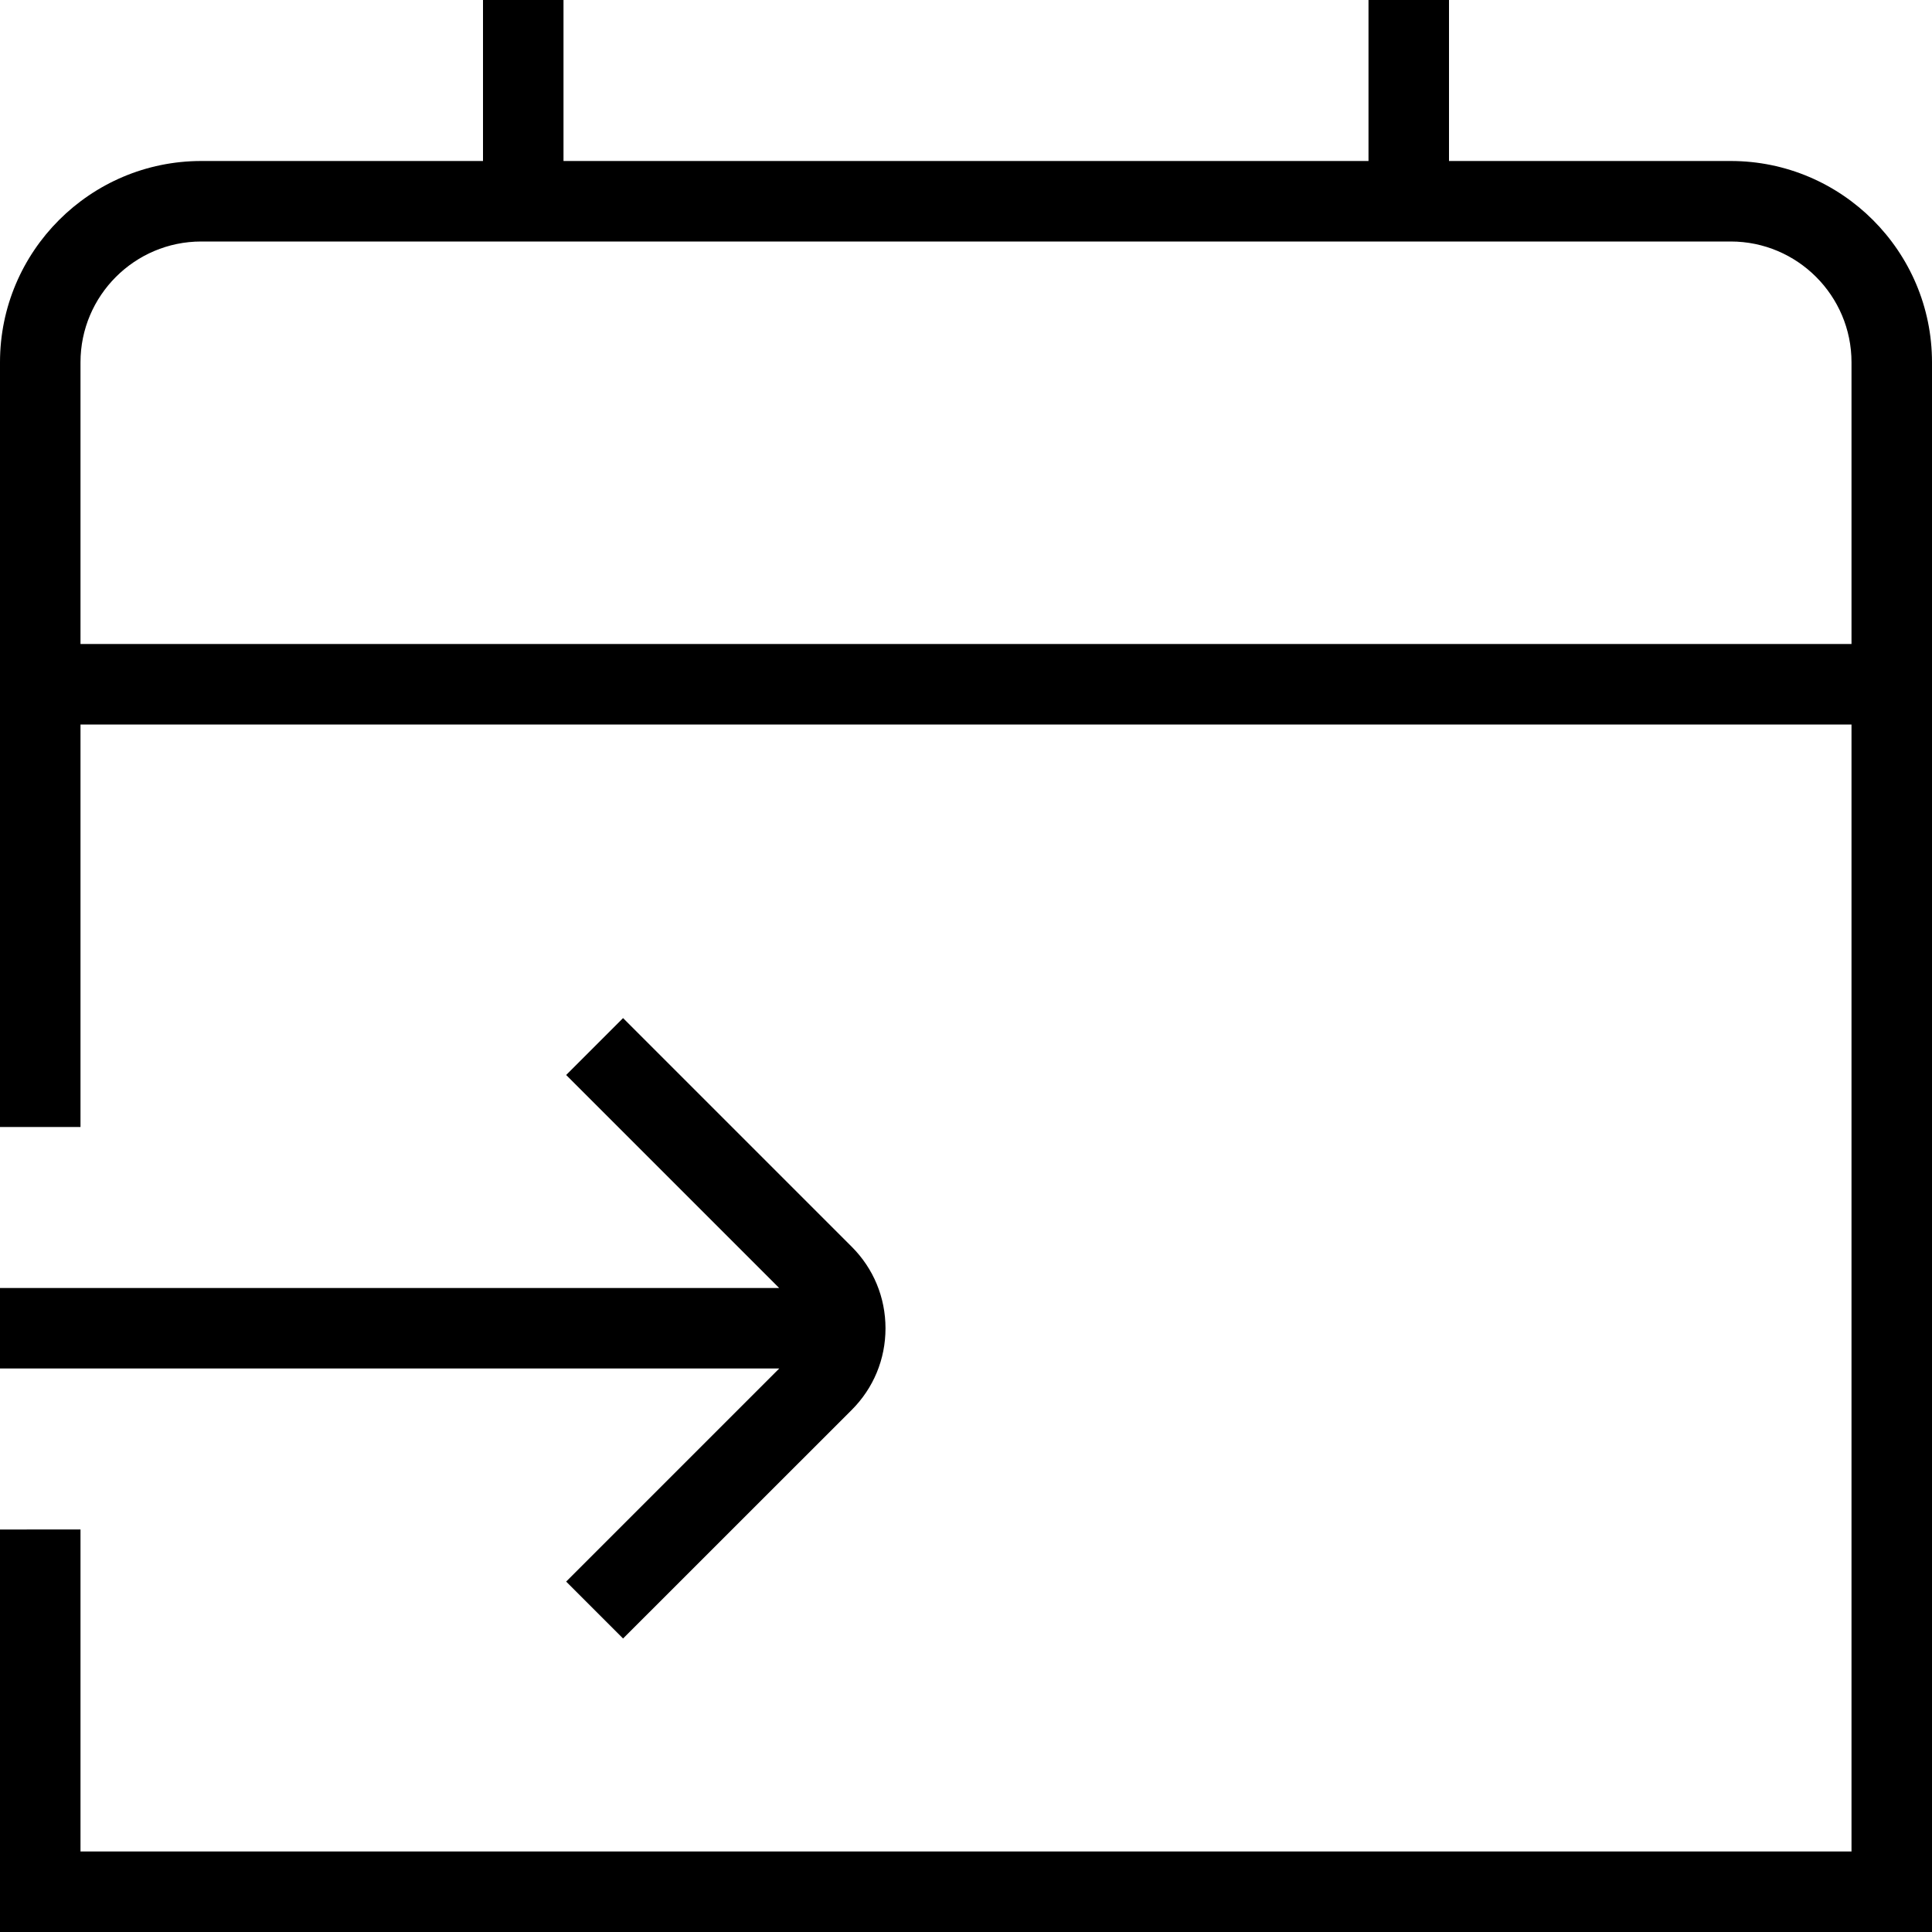 <?xml version="1.0" encoding="UTF-8"?>
<svg xmlns="http://www.w3.org/2000/svg" id="Layer_1" data-name="Layer 1" viewBox="0 0 24 24">
  <path d="m21.5,2h-3.5V0h-1v2H7V0h-1v2h-3.5c-1.378,0-2.5,1.122-2.5,2.5v9.5h1v-5h22v14H1v-4H0v5h24V4.5c0-1.378-1.122-2.5-2.5-2.5ZM1,8v-3.5c0-.827.673-1.5,1.5-1.5h19c.827,0,1.5.673,1.5,1.5v3.5H1Zm8.68,9H0v-1h9.679l-2.646-2.646.707-.707,2.84,2.84c.271.271.42.63.42,1.014s-.149.743-.42,1.014l-2.84,2.839-.707-.707,2.646-2.646Z"/>
</svg>
